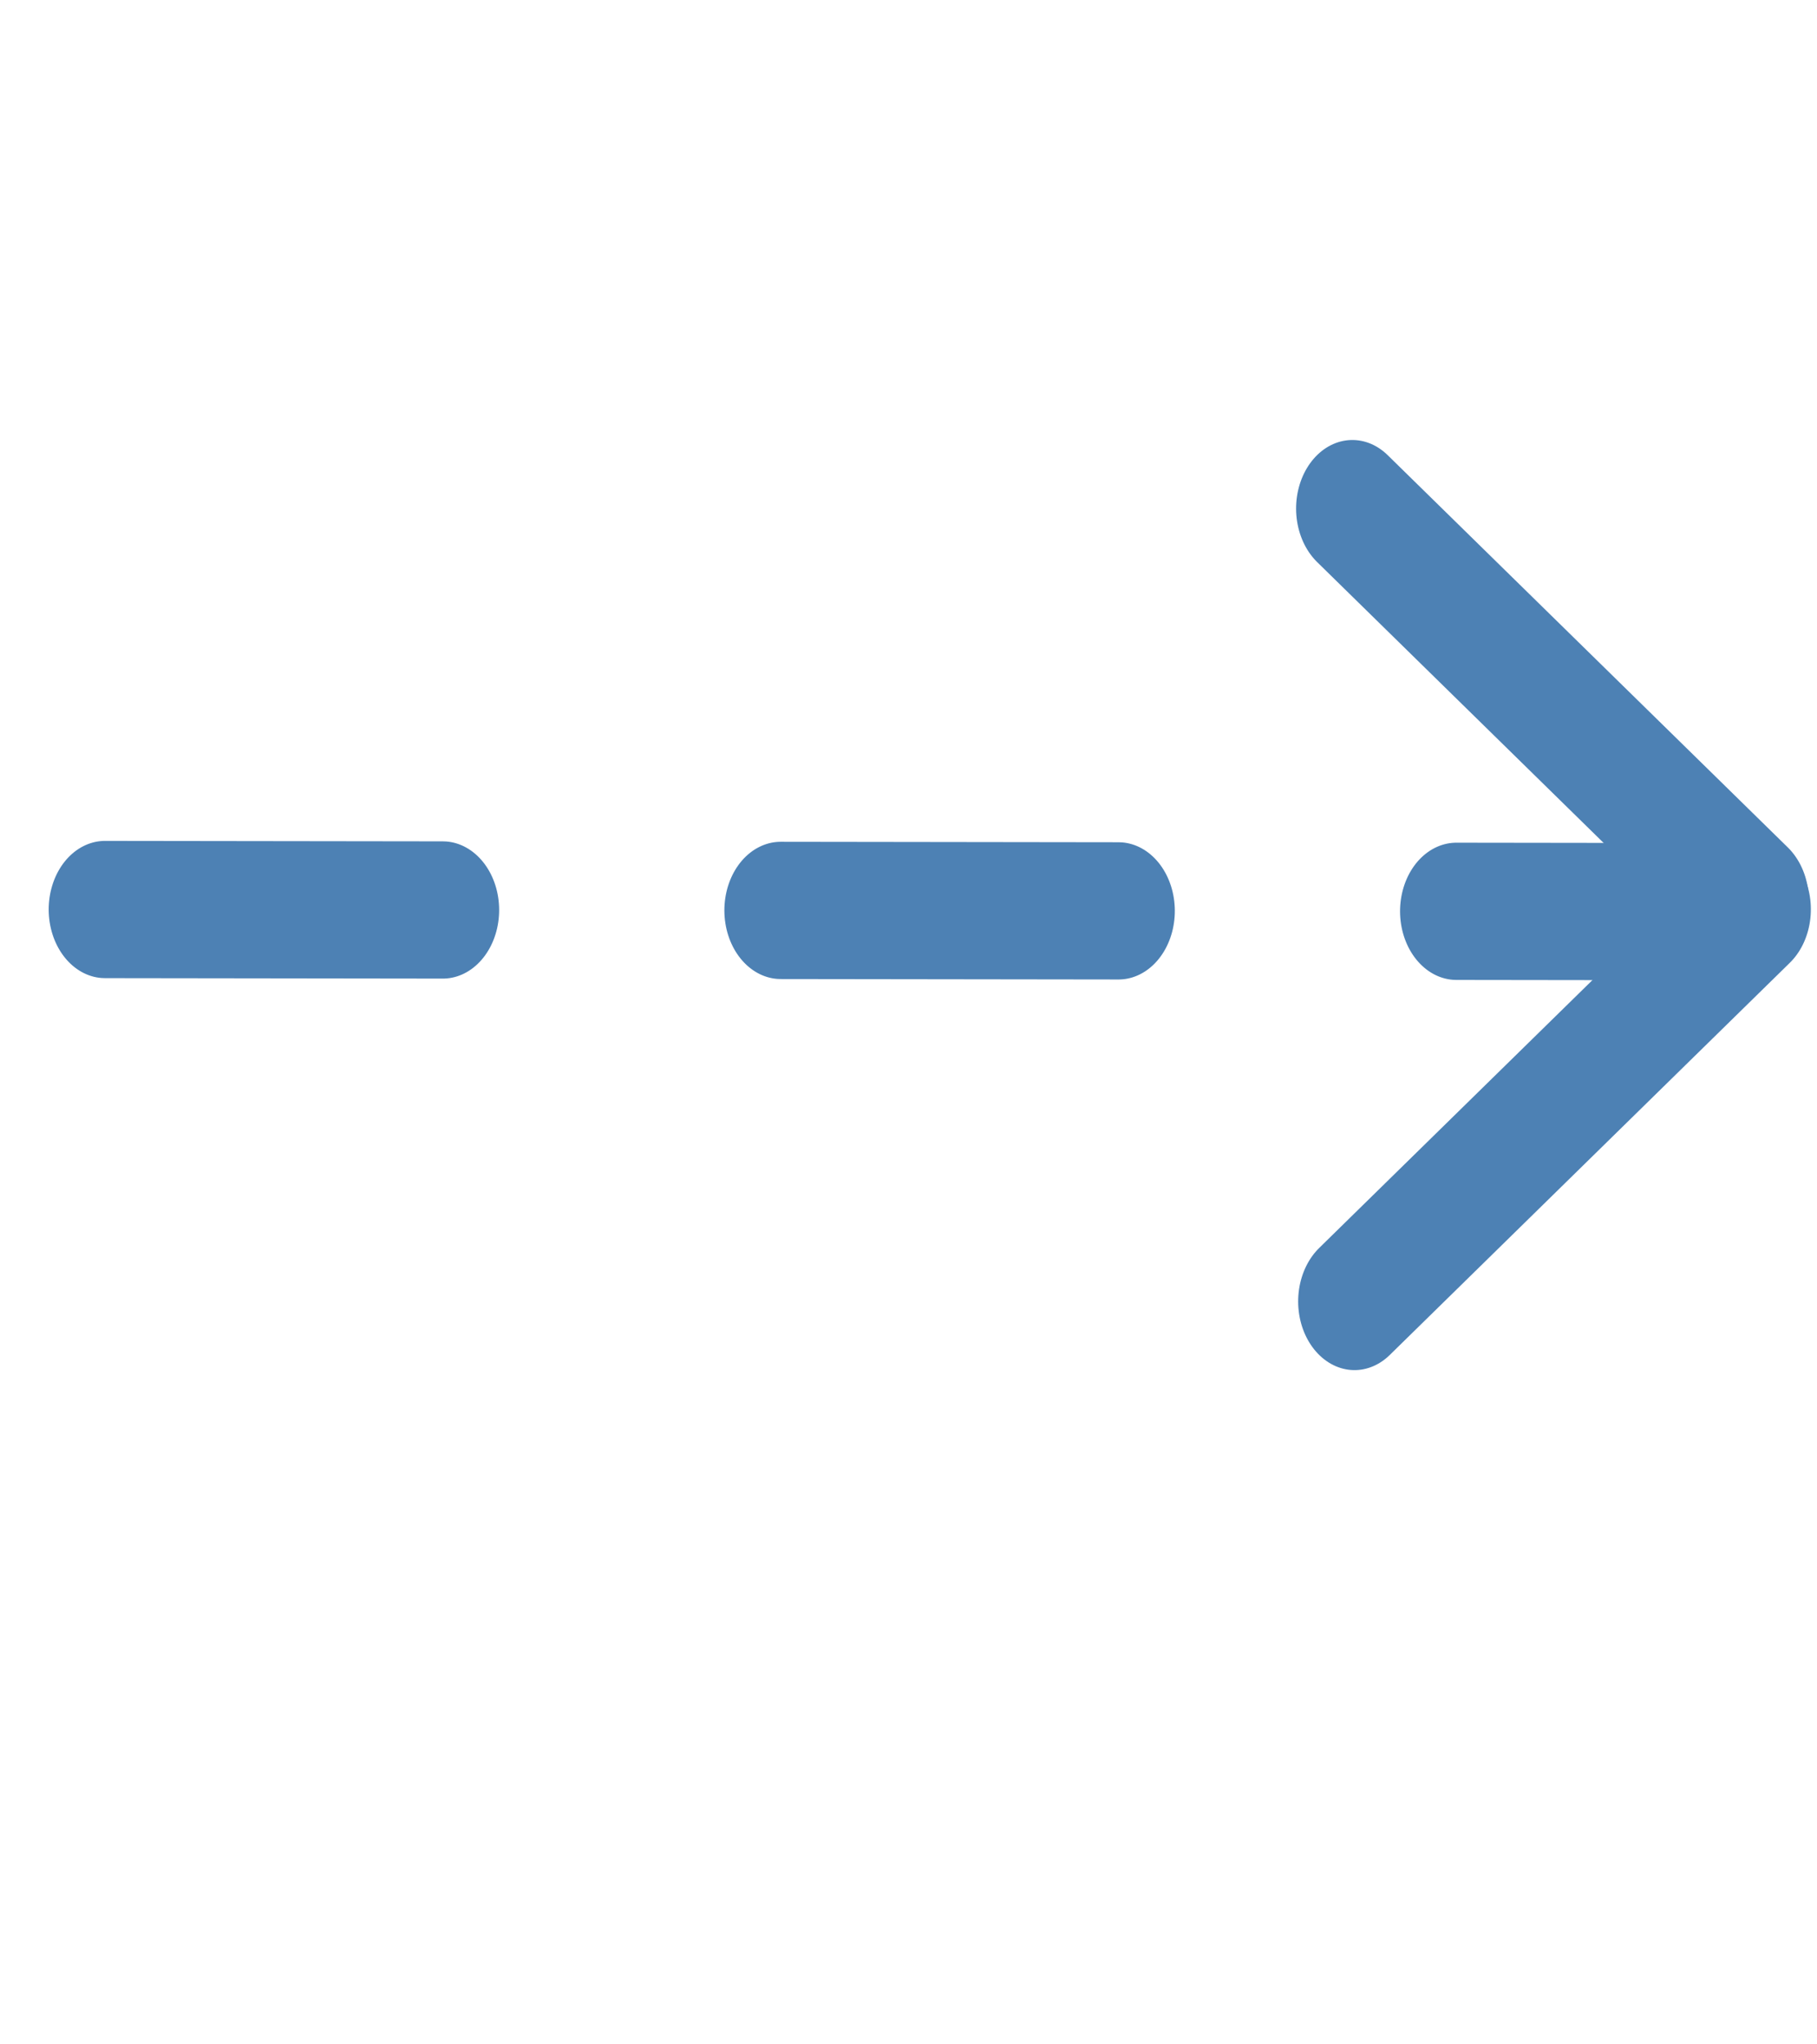 <?xml version="1.0" encoding="UTF-8" standalone="no"?>
<svg
   width="16"
   height="18"
   viewBox="0 0 4.233 4.762"
   version="1.1"
   id="svg8"
   inkscape:version="1.3 (0e150ed, 2023-07-21)"
   sodipodi:docname="Message_createMessage.svg"
   xml:space="preserve"
   xmlns:inkscape="http://www.inkscape.org/namespaces/inkscape"
   xmlns:sodipodi="http://sodipodi.sourceforge.net/DTD/sodipodi-0.dtd"
   xmlns="http://www.w3.org/2000/svg"
   xmlns:svg="http://www.w3.org/2000/svg"><defs
     id="defs1" /><sodipodi:namedview
     id="base"
     pagecolor="#ffffff"
     bordercolor="#666666"
     borderopacity="1.0"
     inkscape:pageopacity="0"
     inkscape:pageshadow="2"
     inkscape:zoom="21.791082"
     inkscape:cx="2.5239683"
     inkscape:cy="14.38662"
     inkscape:document-units="mm"
     inkscape:current-layer="g837"
     inkscape:document-rotation="0"
     showgrid="false"
     inkscape:pagecheckerboard="false"
     inkscape:window-width="2560"
     inkscape:window-height="1440"
     inkscape:window-x="0"
     inkscape:window-y="0"
     inkscape:window-maximized="0"
     units="px"
     inkscape:showpageshadow="2"
     inkscape:deskcolor="#d1d1d1" /><g
     id="g1"><g
       id="g882"><g
         id="g837"
         transform="matrix(0.542,0.639,-0.524,0.66,1.95,-1.354)"
         style="stroke-width:1.104"><path
           style="fill:none;stroke:#4d81b4;stroke-width:0.348;stroke-linecap:round;stroke-linejoin:miter;stroke-miterlimit:3.9;stroke-dasharray:1.044, 1.044;stroke-dashoffset:0.522;stroke-opacity:1"
           d="M 4.381,1.027 0.461,4.814"
           id="path891"
           sodipodi:nodetypes="cc" /><path
           style="fill:none;stroke:#4d81b4;stroke-width:0.348;stroke-linecap:round;stroke-linejoin:round;stroke-miterlimit:4;stroke-dasharray:none;stroke-opacity:1"
           d="M 4.645,0.734 3.065,0.879"
           id="path891-3-6-7-3"
           sodipodi:nodetypes="cc" /><path
           style="fill:none;stroke:#4d81b4;stroke-width:0.348;stroke-linecap:round;stroke-linejoin:round;stroke-miterlimit:4;stroke-dasharray:none;stroke-opacity:1"
           d="M 4.467,2.32 4.664,0.745"
           id="path891-3-6-7-3-4"
           sodipodi:nodetypes="cc" /></g></g></g></svg>
